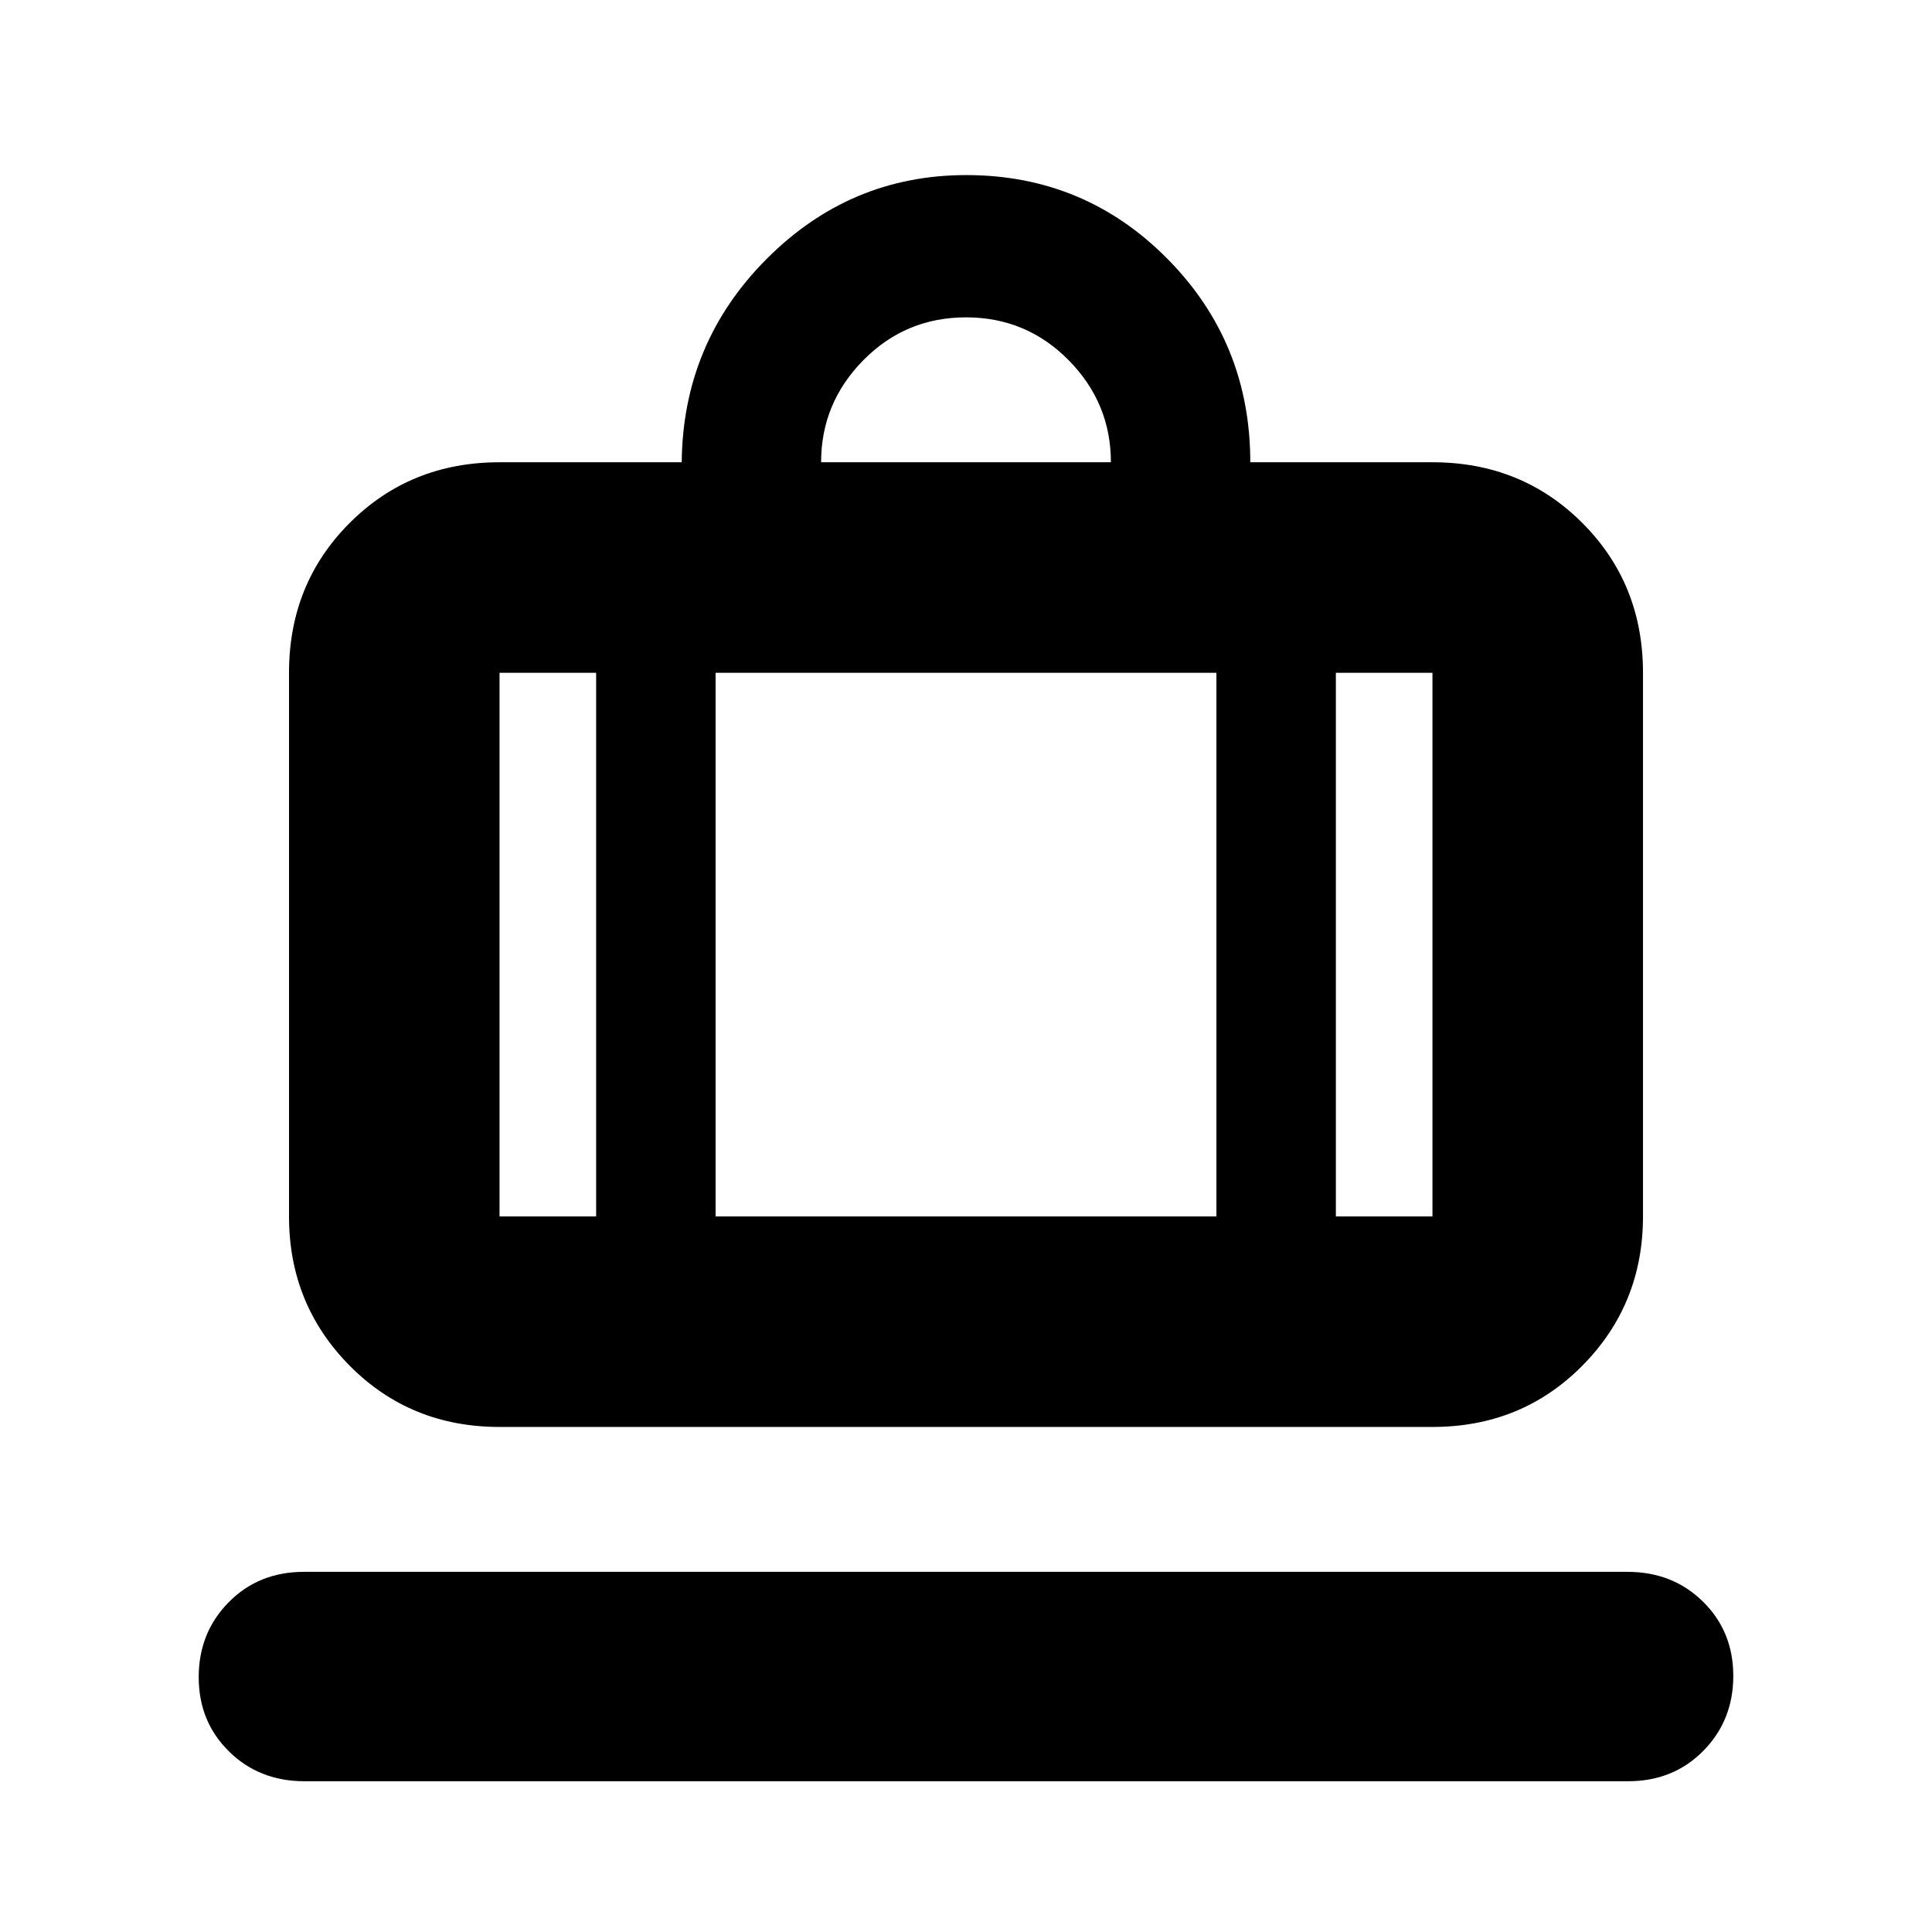 <svg xmlns="http://www.w3.org/2000/svg" height="20" viewBox="0 -960 960 960" width="20"><path d="M151.311-74.911q-22.48 0-37.526-14.811-15.047-14.811-15.047-36.913 0-22.103 14.892-37.212 14.892-15.109 37.372-15.109h657.687q22.48 0 37.526 14.811 15.047 14.81 15.047 36.913 0 22.103-14.892 37.212-14.892 15.109-37.372 15.109H151.311Zm96.907-176.045q-44.309 0-74.46-30.433-30.15-30.433-30.15-74.177v-270.13q0-44.309 30.15-74.459 30.151-30.151 74.46-30.151h90.52q.566-59.217 42.12-100.957 41.555-41.739 99.275-41.739 58.804 0 99.966 41.62 41.163 41.62 41.163 101.076h90.52q44.309 0 74.46 30.151 30.15 30.15 30.15 74.459v270.13q0 43.744-30.15 74.177-30.151 30.433-74.46 30.433H248.218Zm415.564-104.61h48v-270.13h-48v270.13ZM408-730.306h144q0-29.434-21-50.717-21-21.283-51-21.283t-51 21.283q-21 21.283-21 50.717Zm-111.782 374.74v-270.13h-48v270.13h48Zm59.348-270.13v270.13h248.868v-270.13H355.566Zm-59.348 270.13h59.348-59.348Zm367.564 0h-59.348 59.348Zm-367.564 0h-48 48Zm59.348 0h248.868-248.868Zm308.216 0h48-48Z"/></svg>